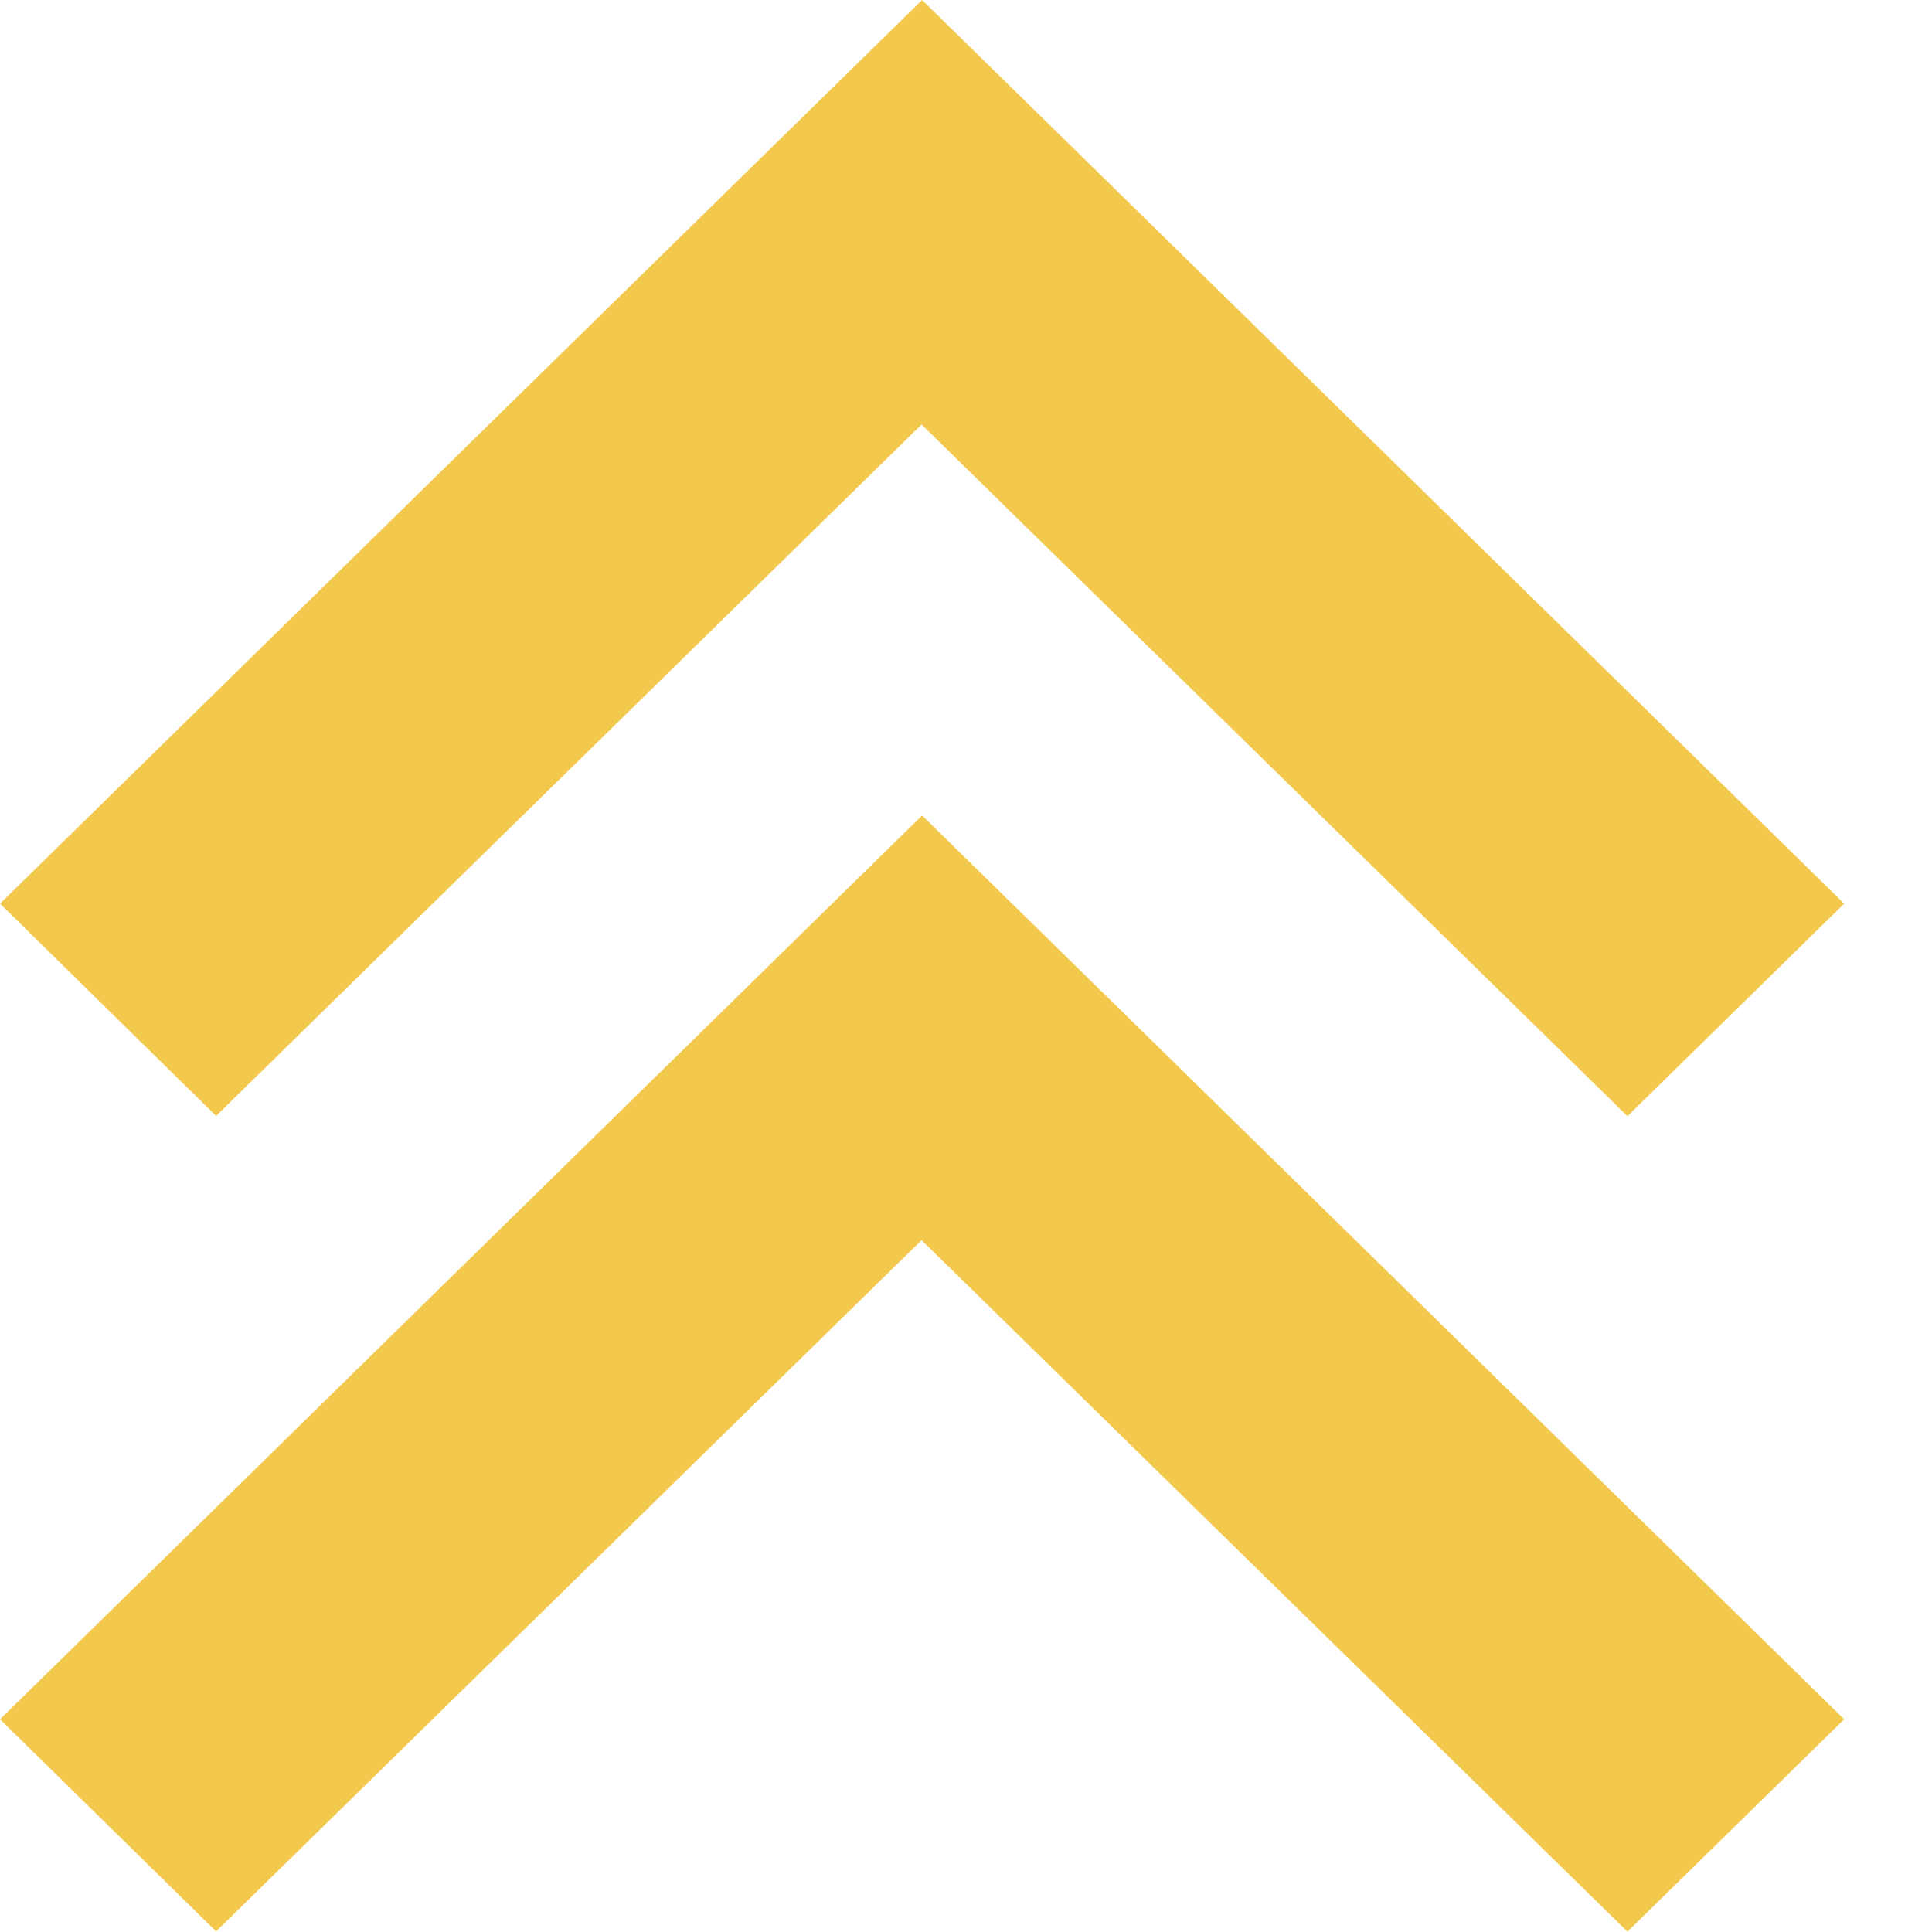 <svg width="11" height="11" viewBox="0 0 11 11" fill="none" xmlns="http://www.w3.org/2000/svg">
<g clip-path="url(#clip0_520:3592)">
<path d="M1.234 11L0 9.789L5.25 4.643L10.5 9.789L9.266 10.998L5.247 7.061L1.229 10.998L1.234 11ZM1.234 6.357L0 5.145L5.25 0L10.5 5.145L9.266 6.355L5.247 2.417L1.229 6.355L1.234 6.357Z" fill="#F2C94C"/>
</g>
<defs>
<clipPath id="clip0_520:3592">
<rect width="10.5" height="11" fill="white" transform="matrix(-1 0 0 1 10.5 0)"/>
</clipPath>
</defs>
</svg>
